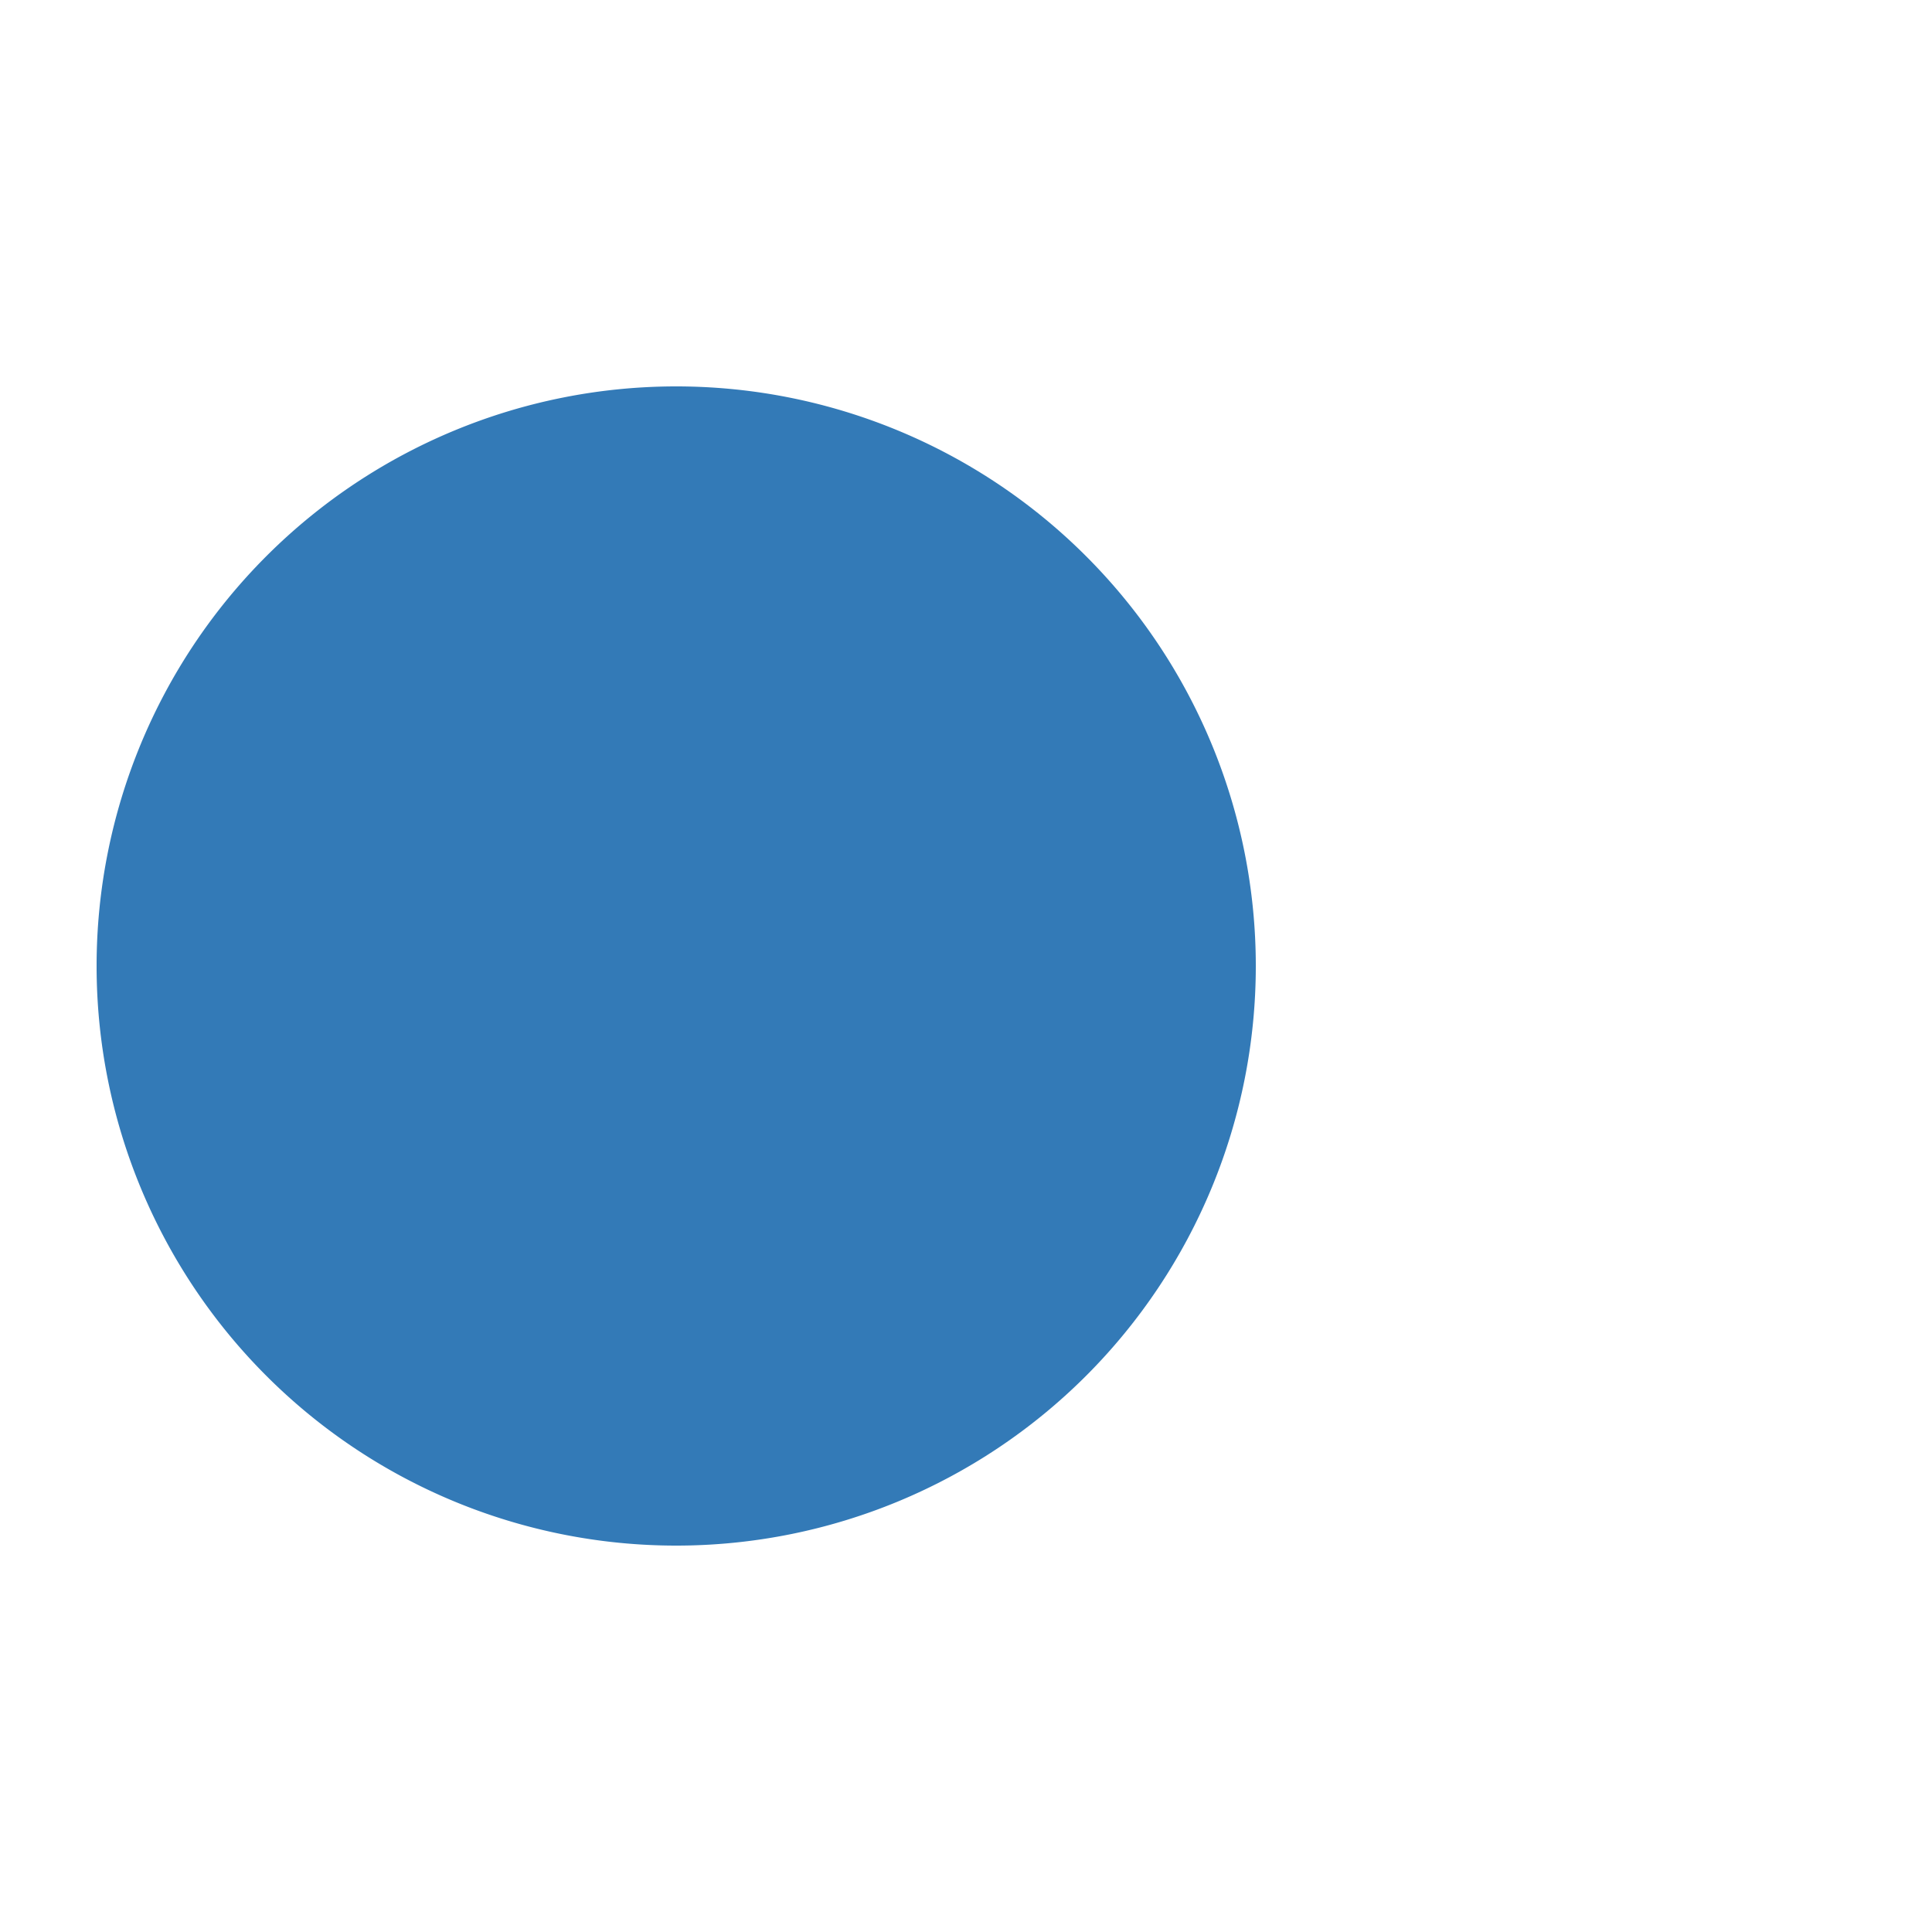 <svg width="200px"  height="200px"  xmlns="http://www.w3.org/2000/svg" viewBox="0 0 100 100" preserveAspectRatio="xMidYMid" class="lds-pacman" style="background: rgba(0, 0, 0, 0) none repeat scroll 0% 0%; shape-rendering: auto;"><g ng-attr-style="display:{{config.showBean}}" style="display:block" class=""><circle cx="60" cy="50" r="4" ng-attr-fill="{{config.c2}}" fill="#5bc0de" class=""><animate attributeName="cx" calcMode="linear" values="95;35" keyTimes="0;1" dur="0.5" begin="-0.335s" repeatCount="indefinite" class=""></animate><animate attributeName="fill-opacity" calcMode="linear" values="0;1;1" keyTimes="0;0.2;1" dur="0.5" begin="-0.335s" repeatCount="indefinite" class=""></animate></circle><circle cx="60" cy="50" r="4" ng-attr-fill="{{config.c2}}" fill="#5bc0de" class=""><animate attributeName="cx" calcMode="linear" values="95;35" keyTimes="0;1" dur="0.5" begin="-0.165s" repeatCount="indefinite" class=""></animate><animate attributeName="fill-opacity" calcMode="linear" values="0;1;1" keyTimes="0;0.2;1" dur="0.5" begin="-0.165s" repeatCount="indefinite" class=""></animate></circle><circle cx="60" cy="50" r="4" ng-attr-fill="{{config.c2}}" fill="#5bc0de" class=""><animate attributeName="cx" calcMode="linear" values="95;35" keyTimes="0;1" dur="0.5" begin="0s" repeatCount="indefinite" class=""></animate><animate attributeName="fill-opacity" calcMode="linear" values="0;1;1" keyTimes="0;0.2;1" dur="0.5" begin="0s" repeatCount="indefinite" class=""></animate></circle></g><g ng-attr-transform="translate({{config.showBeanOffset}} 0)" transform="translate(-15 0)" class=""><path d="M50 50L20 50A30 30 0 0 0 80 50Z" ng-attr-fill="{{config.c1}}" fill="#337ab7" class=""><animateTransform attributeName="transform" type="rotate" calcMode="linear" values="0 50 50;45 50 50;0 50 50" keyTimes="0;0.5;1" dur="0.5s" begin="0s" repeatCount="indefinite" class=""></animateTransform></path><path d="M50 50L20 50A30 30 0 0 1 80 50Z" ng-attr-fill="{{config.c1}}" fill="#337ab7" class=""><animateTransform attributeName="transform" type="rotate" calcMode="linear" values="0 50 50;-45 50 50;0 50 50" keyTimes="0;0.5;1" dur="0.5s" begin="0s" repeatCount="indefinite" class=""></animateTransform></path></g></svg>